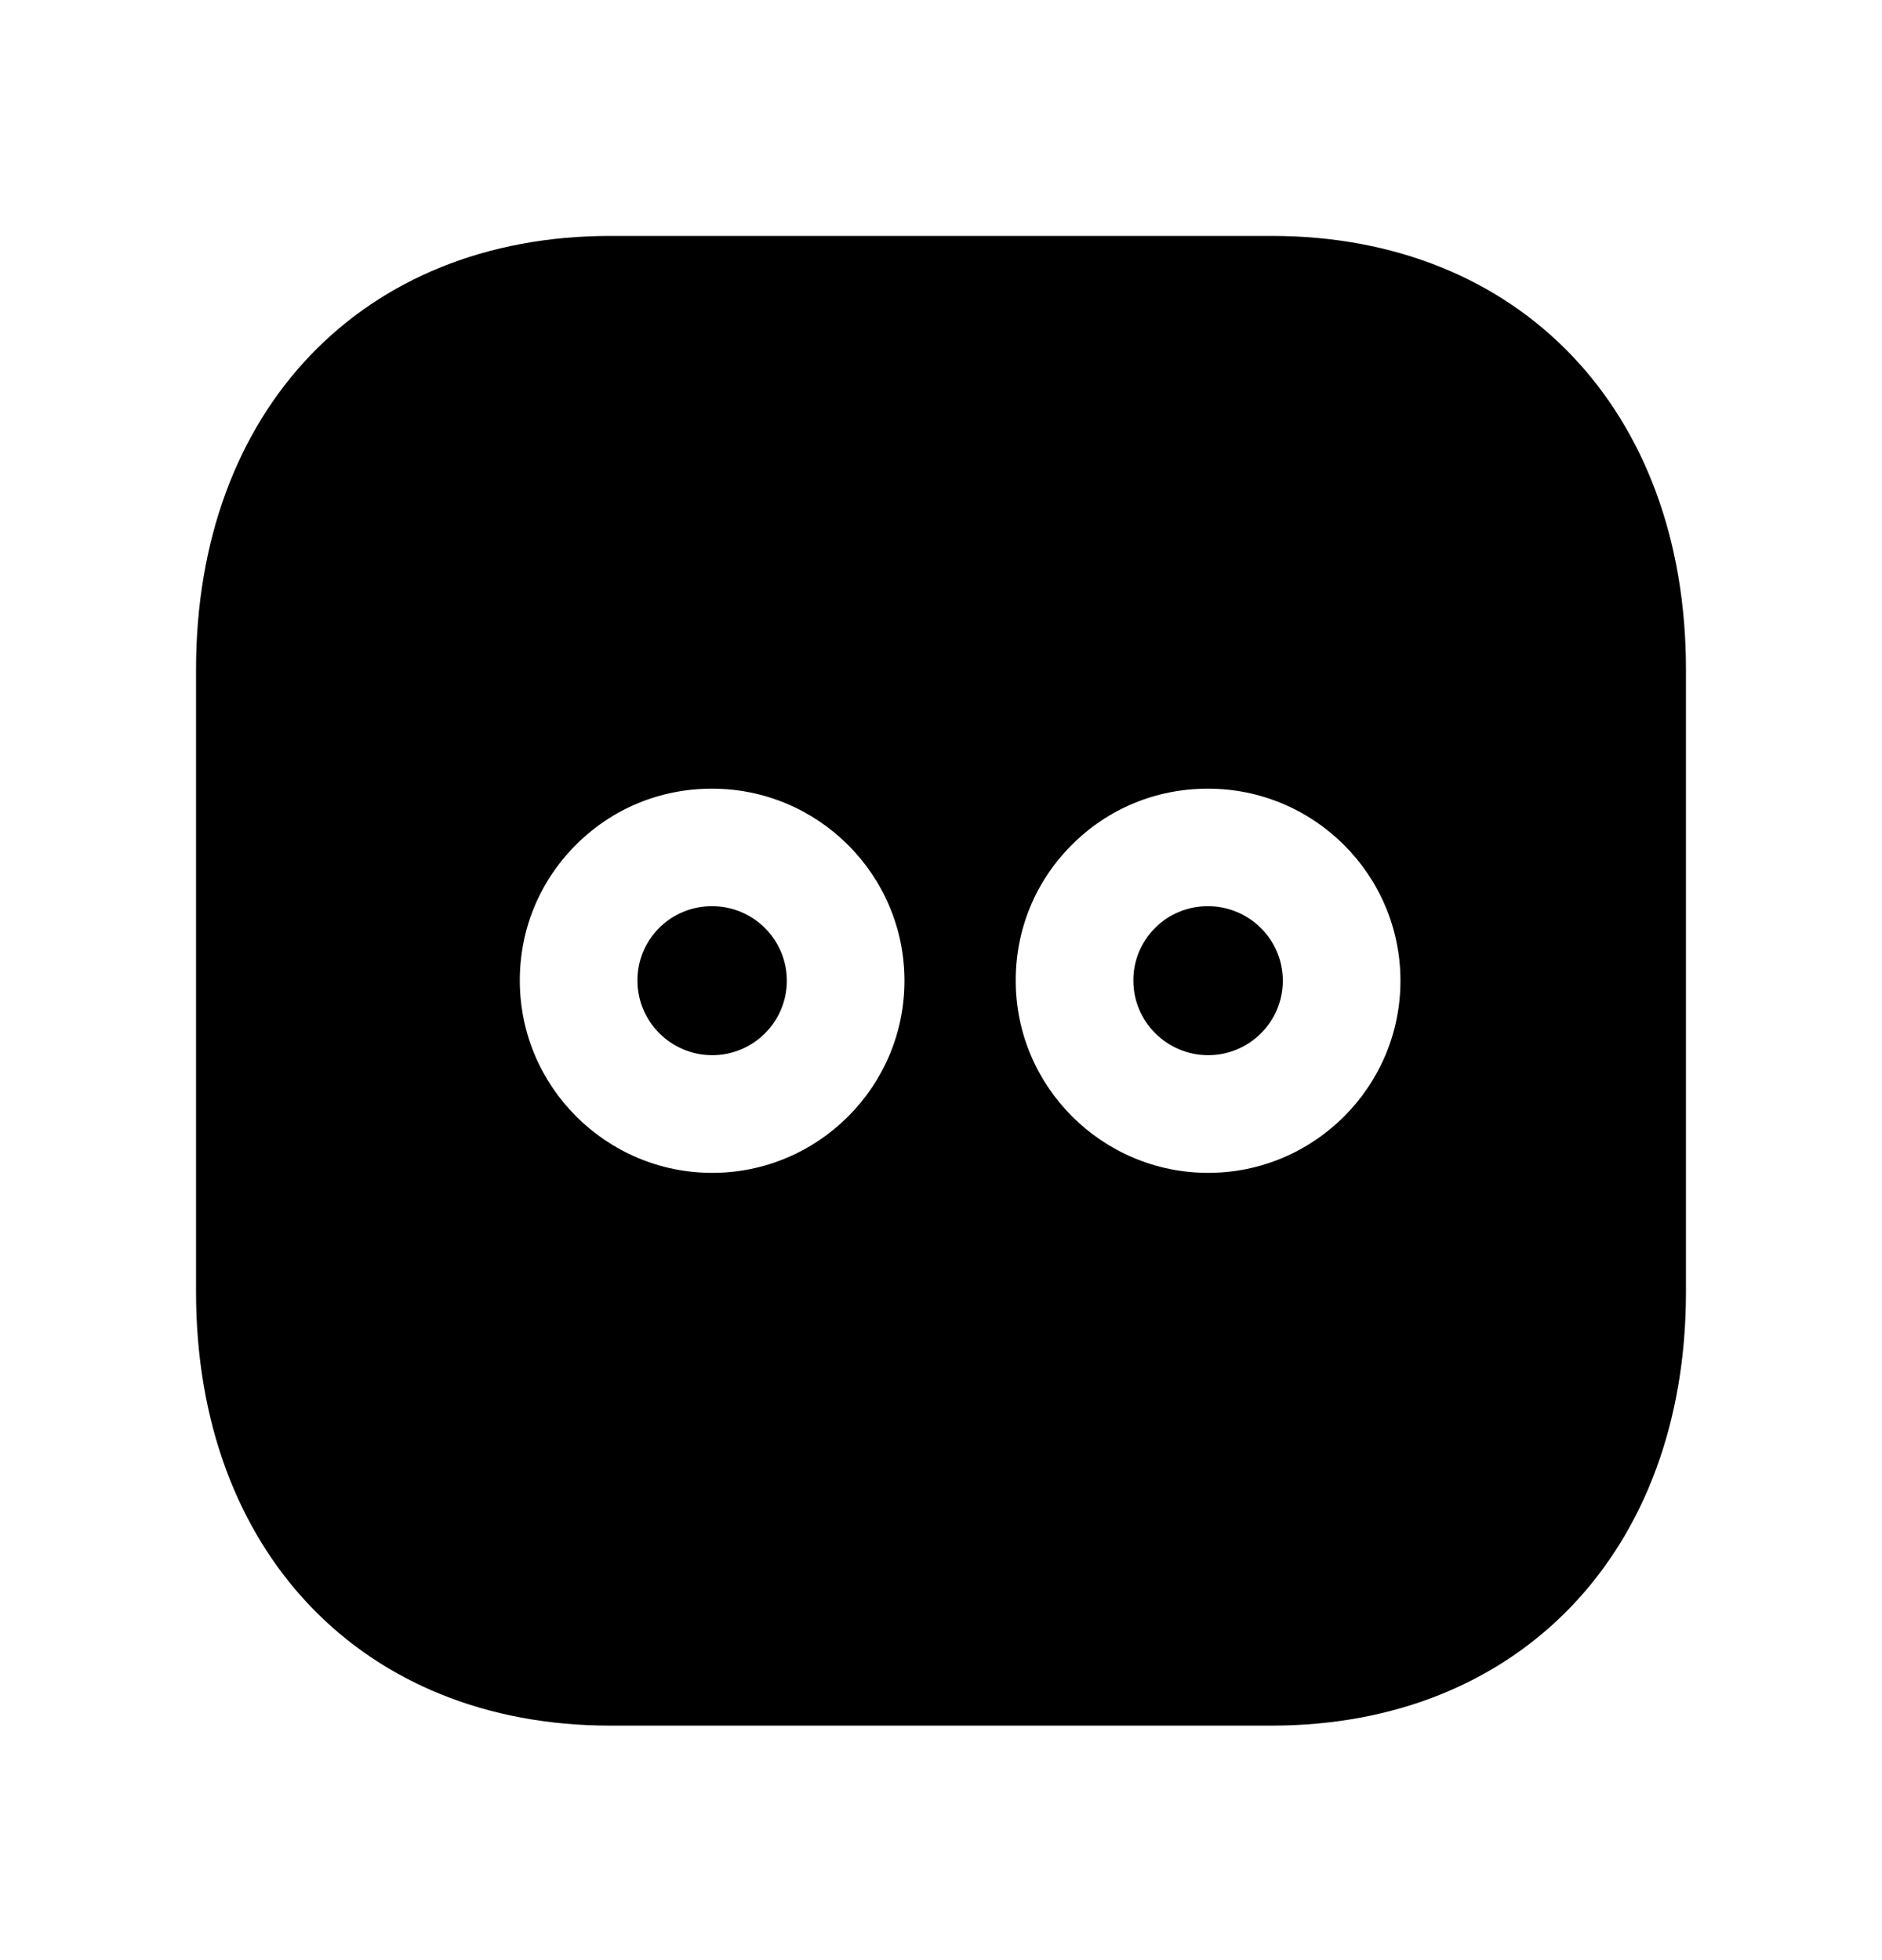 <svg width="24" height="25" viewBox="0 0 24 25" fill="none" xmlns="http://www.w3.org/2000/svg">
<path fill-rule="evenodd" clip-rule="evenodd" d="M15.406 11.558H15.401C15.146 11.558 14.907 11.657 14.729 11.836C14.551 12.015 14.452 12.253 14.453 12.506C14.453 13.032 14.882 13.458 15.407 13.458C15.932 13.458 16.359 13.033 16.359 12.508C16.359 11.984 15.931 11.558 15.406 11.558Z" fill="black"/>
<path fill-rule="evenodd" clip-rule="evenodd" d="M15.407 14.959C14.055 14.959 12.954 13.86 12.953 12.51C12.951 11.855 13.205 11.239 13.667 10.777C14.129 10.313 14.745 10.059 15.401 10.059C15.403 10.058 15.404 10.058 15.406 10.059C16.759 10.059 17.859 11.158 17.859 12.509C17.859 13.859 16.759 14.959 15.407 14.959ZM9.083 14.959C7.731 14.959 6.63 13.86 6.629 12.51C6.627 11.855 6.881 11.24 7.343 10.777C7.805 10.313 8.421 10.059 9.077 10.059H9.082C10.434 10.059 11.534 11.158 11.534 12.509C11.534 13.859 10.434 14.959 9.083 14.959ZM16.217 3.009H7.782C4.622 3.009 2.5 5.231 2.5 8.539V16.479C2.5 19.786 4.622 22.009 7.782 22.009H16.216C19.376 22.009 21.5 19.786 21.5 16.479V8.539C21.5 5.231 19.377 3.009 16.217 3.009Z" fill="black"/>
<path fill-rule="evenodd" clip-rule="evenodd" d="M9.082 11.558H9.077C8.823 11.558 8.584 11.657 8.405 11.836C8.227 12.015 8.128 12.253 8.129 12.506C8.129 13.032 8.558 13.458 9.083 13.458C9.607 13.458 10.034 13.033 10.034 12.508C10.034 11.984 9.607 11.558 9.082 11.558Z" fill="black"/>
</svg>